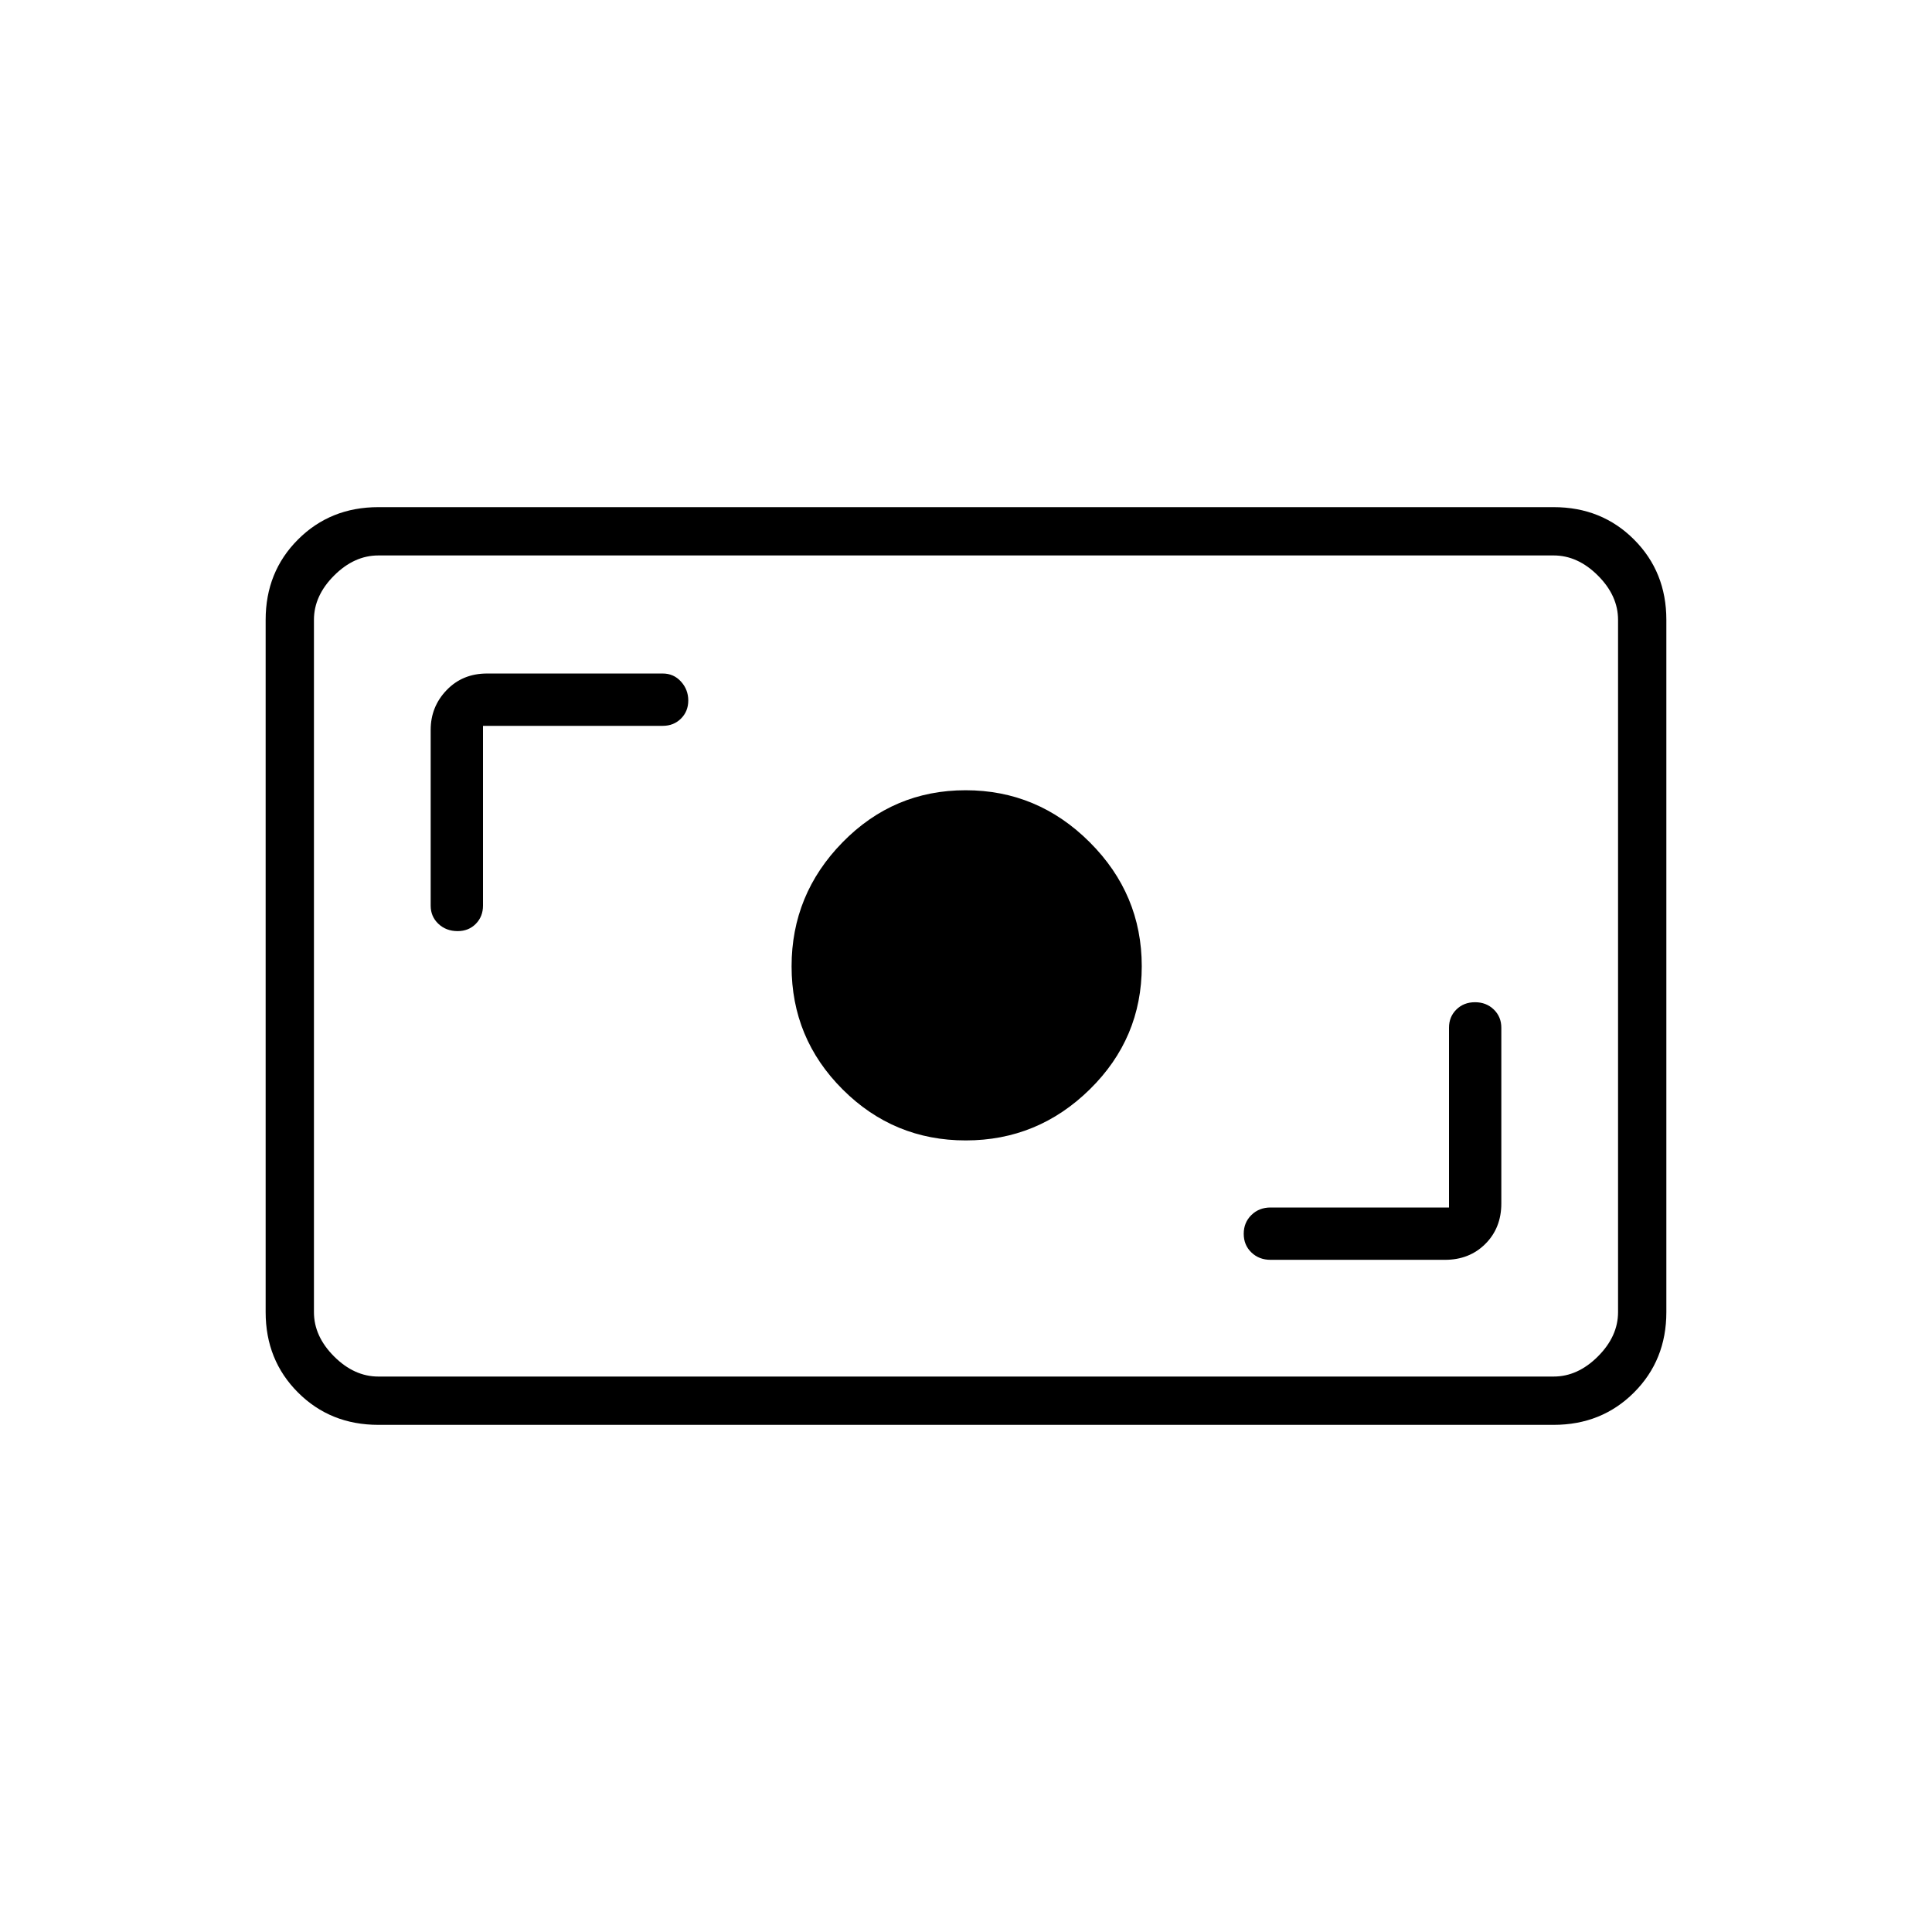 <svg xmlns="http://www.w3.org/2000/svg" height="40" viewBox="0 -960 960 960" width="40"><path d="M188-252q-23.85 0-39.925-16.075Q132-284.15 132-308v-344q0-23.85 16.075-39.925Q164.15-708 188-708h584q23.85 0 39.925 16.075Q828-675.85 828-652v344q0 23.85-16.075 39.925Q795.85-252 772-252H188Zm0-24h584q12 0 22-10t10-22v-344q0-12-10-22t-22-10H188q-12 0-22 10t-10 22v344q0 12 10 22t22 10Zm532-84h-88.667q-5.711 0-9.522 3.737Q618-352.527 618-346.93q0 5.597 3.811 9.263 3.811 3.667 9.522 3.667H718q12.15 0 20.075-7.925Q746-349.85 746-362v-87.333q0-5.423-3.736-9.045Q738.527-462 732.93-462q-5.597 0-9.263 3.622-3.667 3.622-3.667 9.045V-360Zm-240.118-33.333q35.804 0 61.628-25.373 25.823-25.372 25.823-61.176t-25.862-61.628q-25.863-25.823-61.667-25.823t-61.137 25.862q-25.334 25.863-25.334 61.667t25.373 61.137q25.372 25.334 61.176 25.334ZM240-599.333h89.333q5.423 0 9.045-3.605t3.622-9q0-5.395-3.622-9.395t-9.045-4H242q-12.15 0-20.075 8.25-7.925 8.25-7.925 19.75V-510q0 5.422 3.833 9.044 3.833 3.623 9.578 3.623 5.456 0 9.022-3.623Q240-504.578 240-510v-89.333ZM156-276v-408 408Z"/></svg>